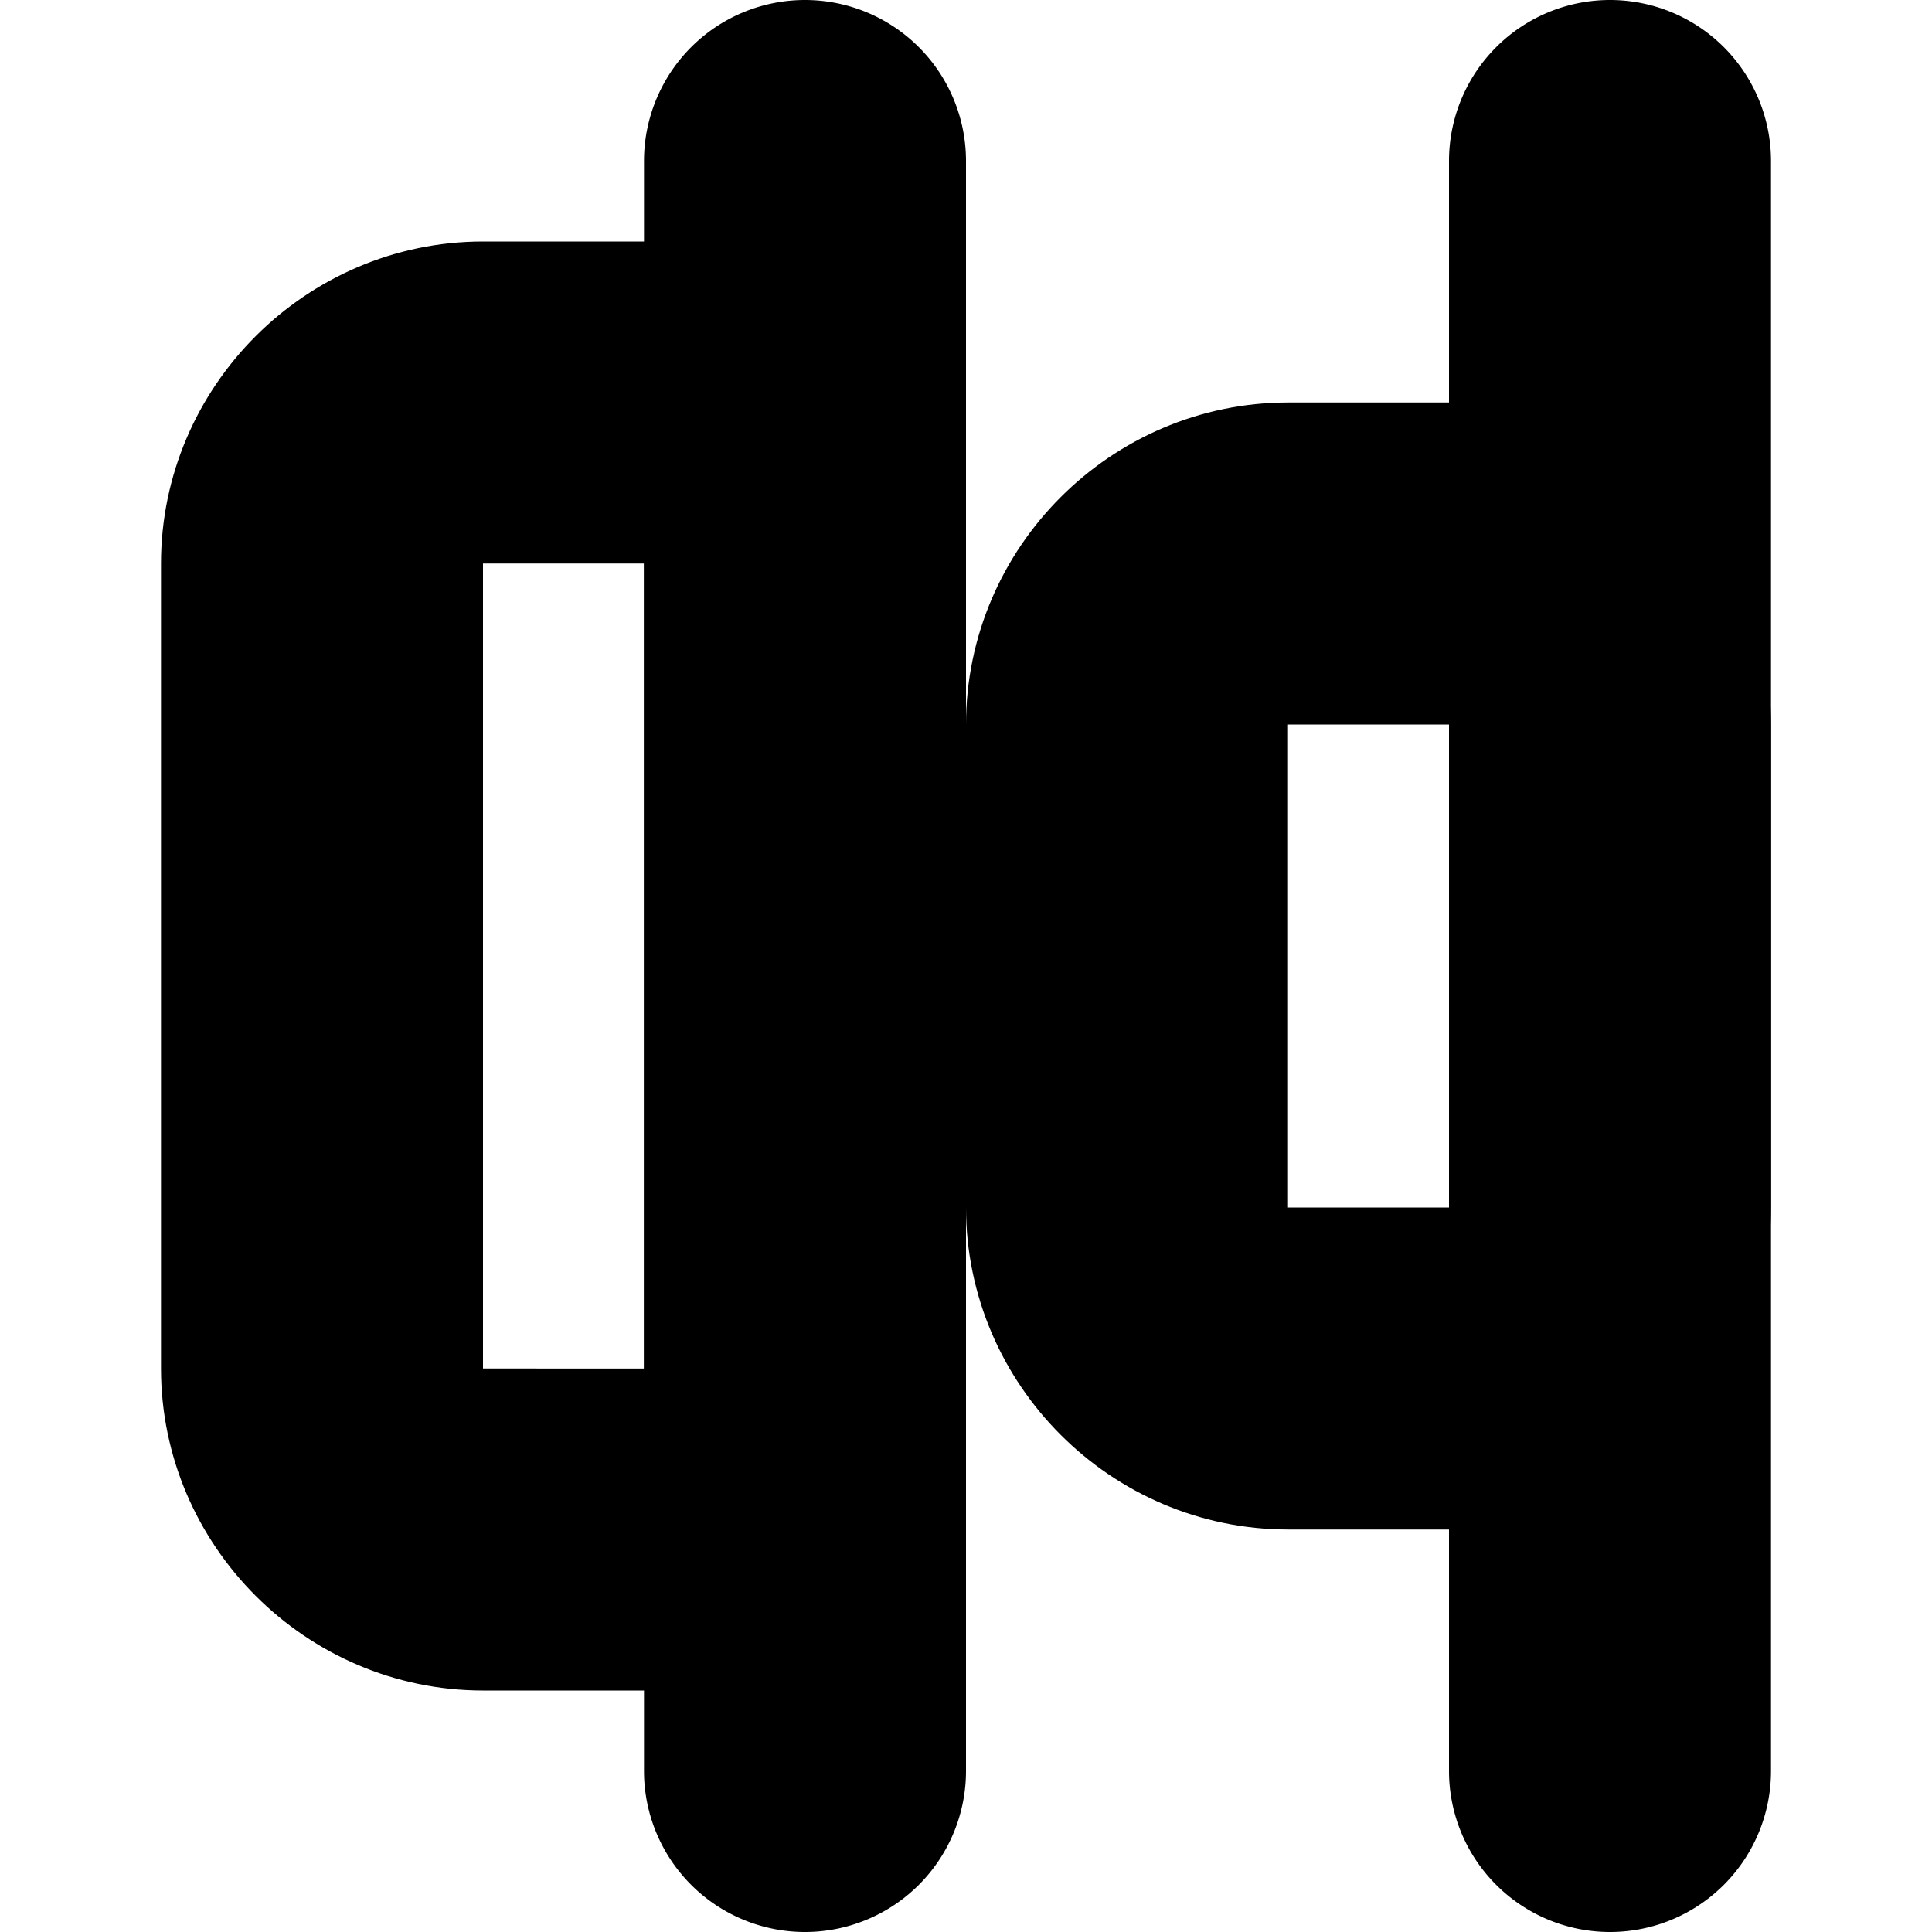 <?xml version="1.0" encoding="UTF-8" standalone="no"?>
<svg
   width="24"
   height="24"
   viewBox="0 0 24 24"
   fill="none"
   stroke="currentColor"
   stroke-width="2"
   stroke-linecap="round"
   stroke-linejoin="round"
   version="1.1"
   id="svg10"
   xmlns="http://www.w3.org/2000/svg"
   xmlns:svg="http://www.w3.org/2000/svg">
  <defs
     id="defs14" />
  <path
     style="color:#000000;fill:#000000;-inkscape-stroke:none"
     d="M 6,4 C 4.355,4 3,5.355 3,7 v 10 c 0,1.645 1.355,3 3,3 h 2 c 1.645,0 3,-1.355 3,-3 V 7 C 11,5.355 9.645,4 8,4 Z m 0,2 h 2 c 0.571,0 1,0.429 1,1 v 10 c 0,0.571 -0.429,1 -1,1 H 6 C 5.429,18 5,17.571 5,17 V 7 C 5,6.429 5.429,6 6,6 Z"
     id="rect2" />
  <path
     style="color:#000000;fill:#000000;-inkscape-stroke:none"
     d="m 16,6 c -1.645,0 -3,1.355 -3,3 v 6 c 0,1.645 1.355,3 3,3 h 2 c 1.645,0 3,-1.355 3,-3 V 9 C 21,7.355 19.645,6 18,6 Z m 0,2 h 2 c 0.571,0 1,0.429 1,1 v 6 c 0,0.571 -0.429,1 -1,1 h -2 c -0.571,0 -1,-0.429 -1,-1 V 9 c 0,-0.571 0.429,-1 1,-1 z"
     id="rect4" />
  <path
     style="color:#000000;fill:#000000;-inkscape-stroke:none"
     d="M 10,1 A 1,1 0 0 0 9,2 v 20 a 1,1 0 0 0 1,1 1,1 0 0 0 1,-1 V 2 A 1,1 0 0 0 10,1 Z"
     id="path6" />
  <path
     style="color:#000000;fill:#000000;-inkscape-stroke:none"
     d="m 20,1 a 1,1 0 0 0 -1,1 v 20 a 1,1 0 0 0 1,1 1,1 0 0 0 1,-1 V 2 A 1,1 0 0 0 20,1 Z"
     id="path8" />
</svg>
